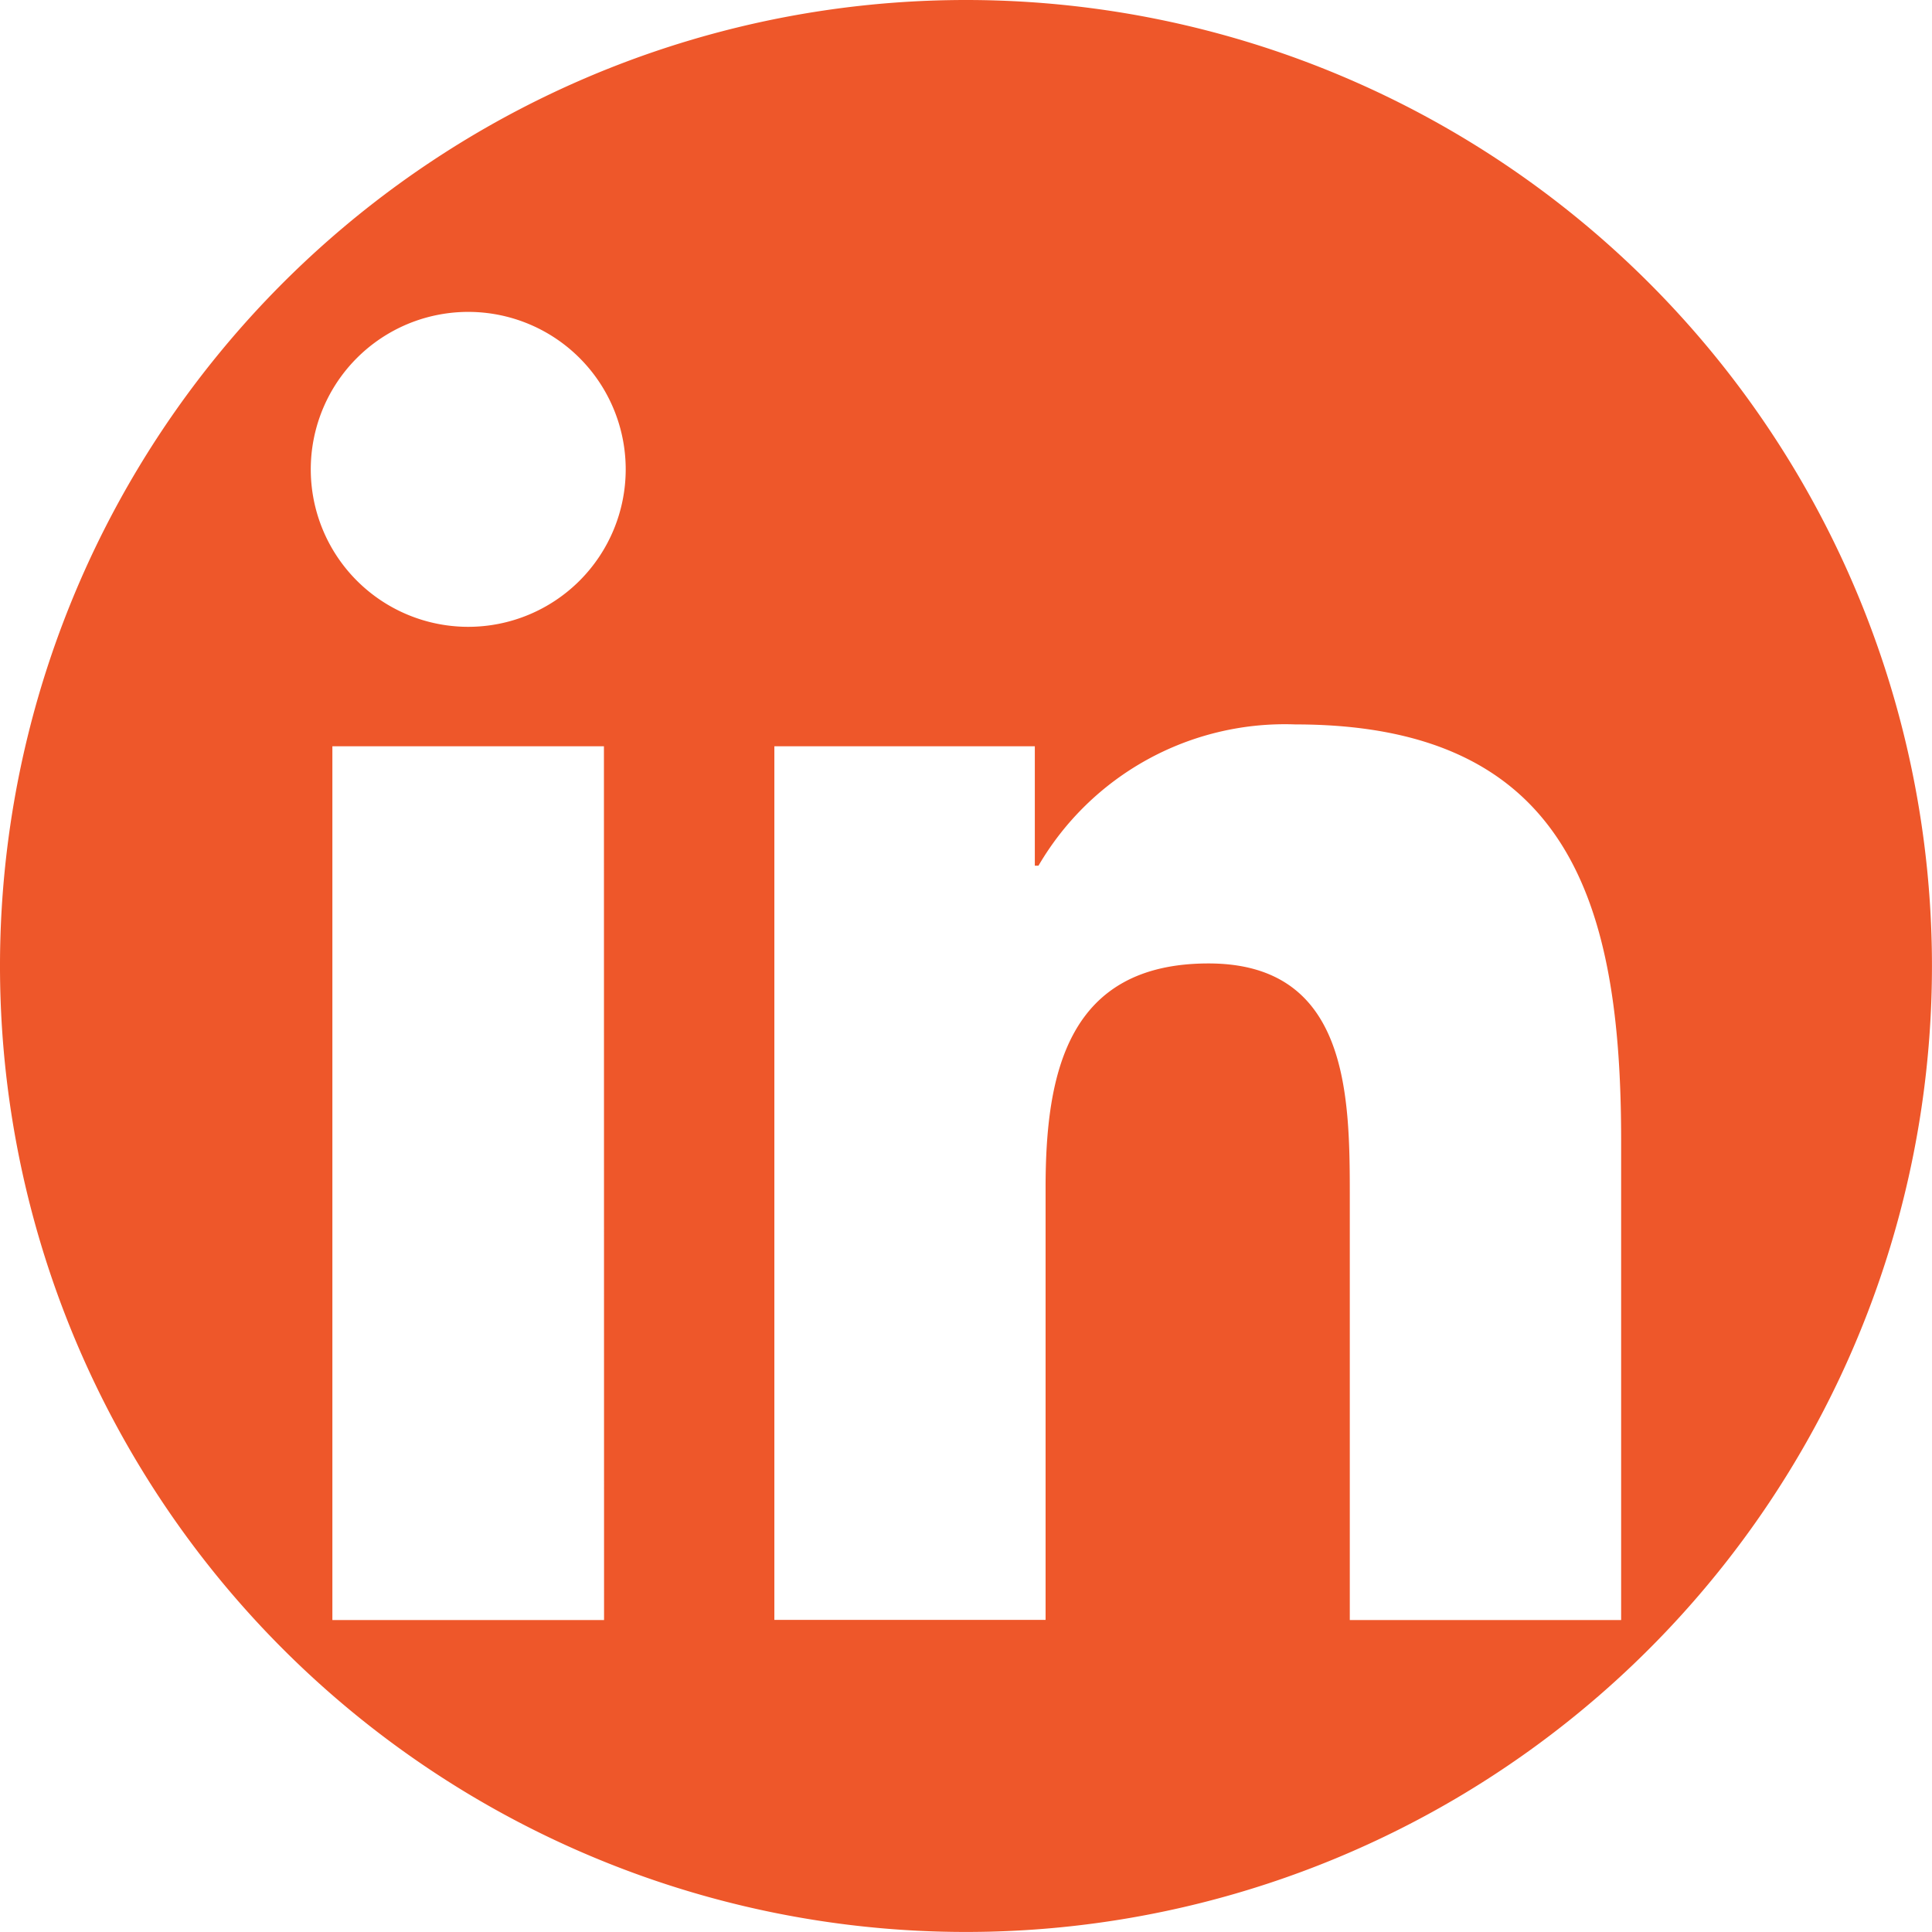 <svg id="linkedin-logo" xmlns="http://www.w3.org/2000/svg" width="46.501" height="46.501" viewBox="0 0 46.501 46.501">
  <path id="Path_5" data-name="Path 5" d="M23.25,0A23.25,23.25,0,1,0,46.5,23.25,23.25,23.25,0,0,0,23.25,0ZM14.539,38.992H8V17.962h6.536ZM11.272,15.087A3.79,3.79,0,1,1,15.06,11.3,3.791,3.791,0,0,1,11.272,15.087ZM39.019,38.992H32.488V28.765c0-2.439-.045-5.576-3.4-5.576-3.4,0-3.922,2.656-3.922,5.4v10.4H18.638V17.962h6.269v2.874h.088a6.867,6.867,0,0,1,6.184-3.4c6.619,0,7.84,4.356,7.84,10.018V38.992Z" fill="#ee572a"/>
</svg>
